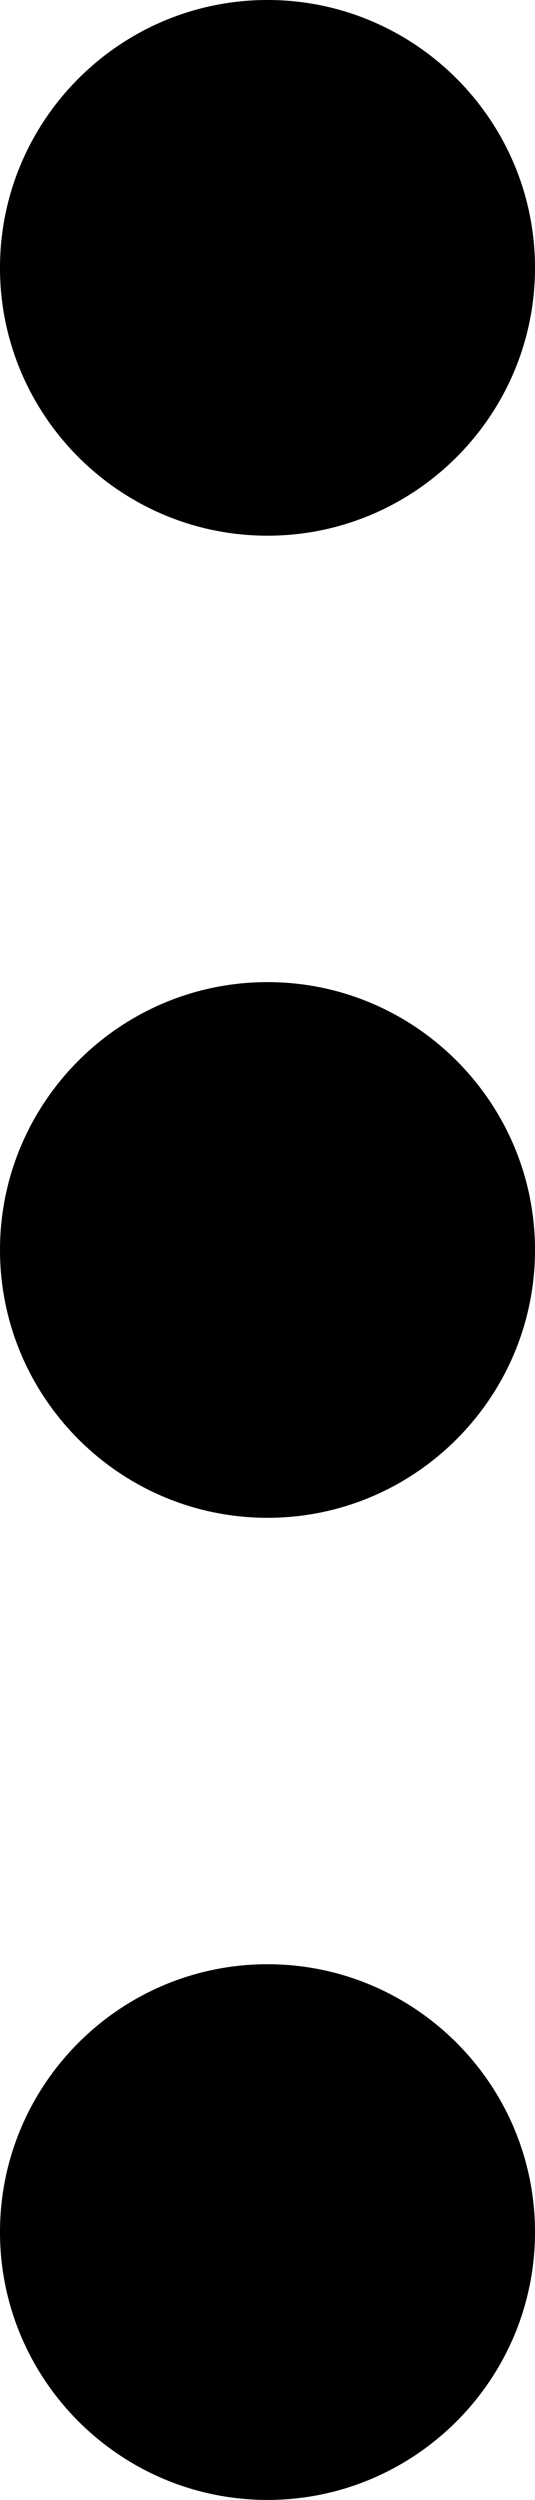 <?xml version="1.0" encoding="UTF-8"?>
<svg width="3px" height="14px" viewBox="0 0 3 14" version="1.1" xmlns="http://www.w3.org/2000/svg" xmlns:xlink="http://www.w3.org/1999/xlink">
    <!-- Generator: Sketch 52.2 (67145) - http://www.bohemiancoding.com/sketch -->
    <title>flaticon1539678877-svg</title>
    <desc>Created with Sketch.</desc>
    <g id="Pages" stroke="none" stroke-width="1" fill="none" fill-rule="evenodd">
        <g id="Profile-#Follower" transform="translate(-30, -91)" fill="#000000" fill-rule="nonzero">
            <g id="Group-25" transform="translate(10, 71)">
                <g id="Group-4" transform="translate(20, 20)">
                    <g id="flaticon1539678877-svg">
                        <path d="M1.5,3 C2.327,3 3,2.327 3,1.5 C3,0.673 2.327,0 1.5,0 C0.673,0 0,0.673 0,1.5 C0,2.327 0.673,3 1.5,3 Z" id="Shape"></path>
                        <path d="M1.5,11 C0.673,11 0,11.673 0,12.5 C0,13.327 0.673,14 1.5,14 C2.327,14 3,13.327 3,12.5 C3,11.673 2.327,11 1.5,11 Z" id="Shape"></path>
                        <path d="M1.5,5.5 C0.673,5.5 0,6.173 0,7 C0,7.827 0.673,8.5 1.5,8.5 C2.327,8.5 3,7.827 3,7 C3,6.173 2.327,5.5 1.5,5.5 Z" id="Shape"></path>
                    </g>
                </g>
            </g>
        </g>
    </g>
</svg>